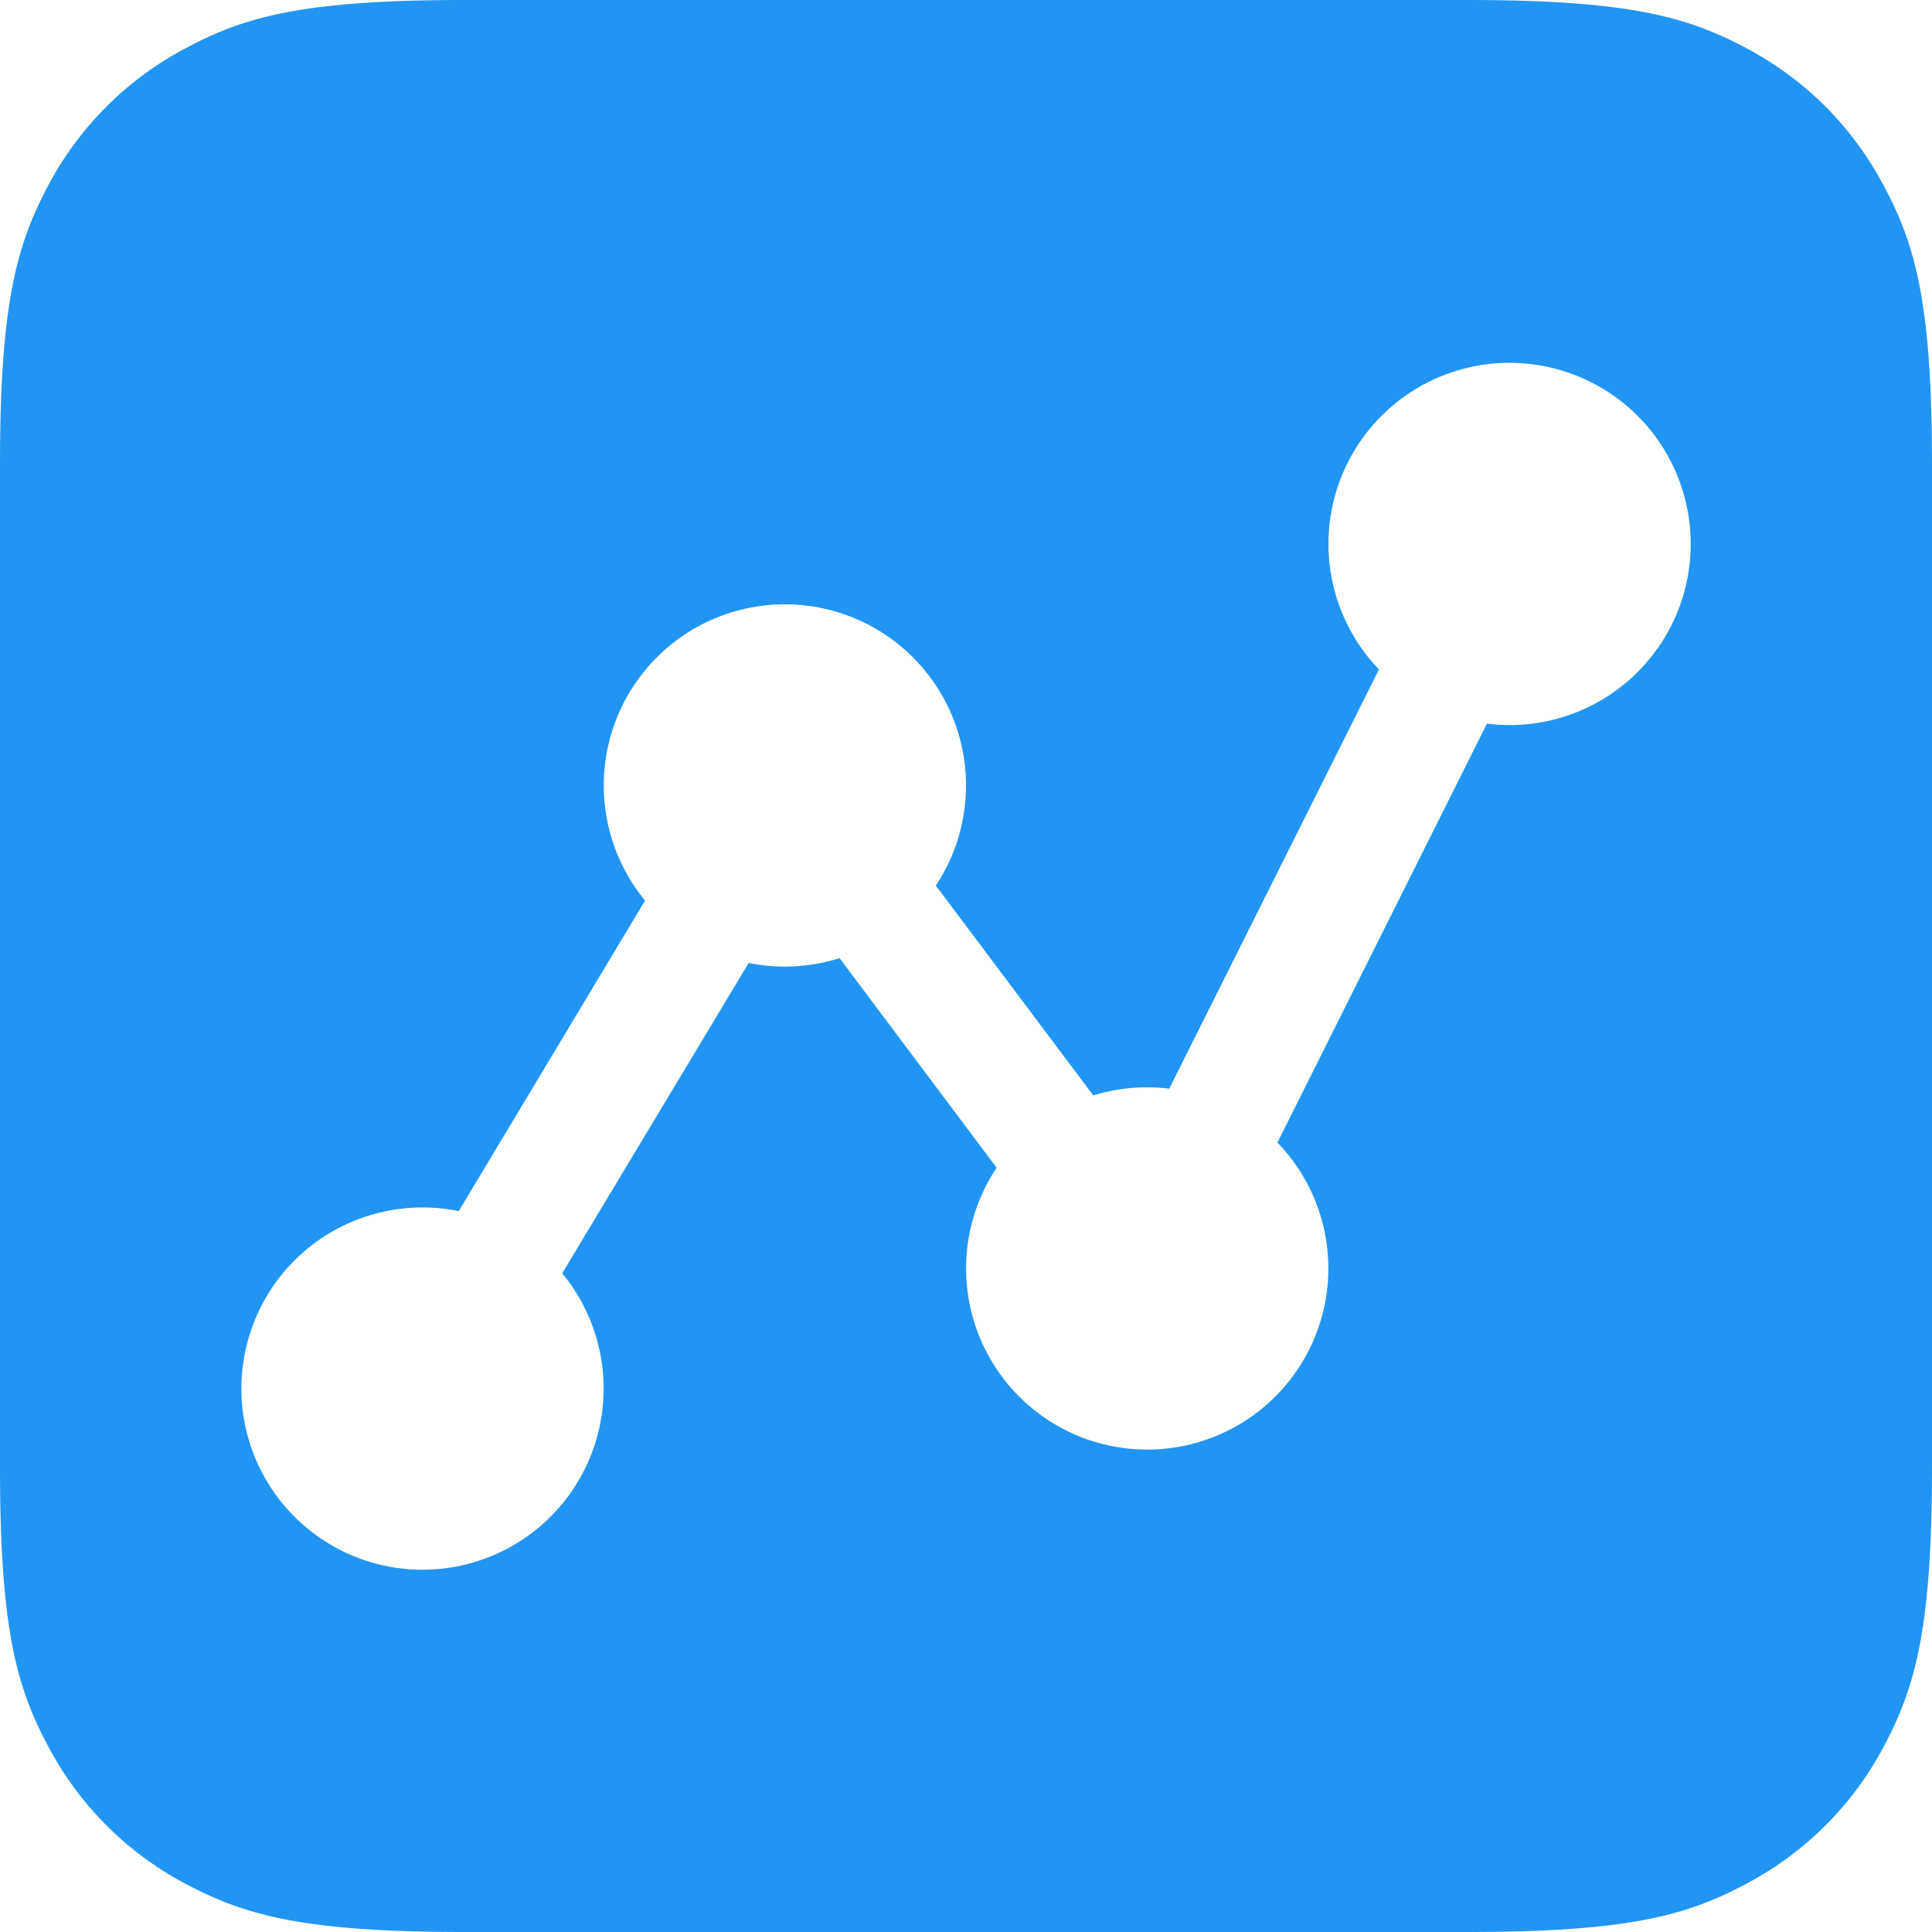 <?xml version="1.0" standalone="no"?><!DOCTYPE svg PUBLIC "-//W3C//DTD SVG 1.1//EN" "http://www.w3.org/Graphics/SVG/1.1/DTD/svg11.dtd"><svg t="1524795844786" class="icon" style="" viewBox="0 0 1024 1024" version="1.1" xmlns="http://www.w3.org/2000/svg" p-id="1176" xmlns:xlink="http://www.w3.org/1999/xlink" width="16" height="16"><defs><style type="text/css">
        	path {
        		fill: rgb(33, 149, 243);
        	}
        </style></defs><path d="M243.136 641.92a96 96 0 1 0 54.848 32.96L396.8 510.4a96.448 96.448 0 0 0 48.192-2.56l83.264 111.104a96 96 0 1 0 148.8-13.376l111.04-222.016a96 96 0 1 0-57.216-28.736L619.712 577.024a96.96 96.96 0 0 0-40.256 3.584L496 469.376a96 96 0 1 0-154.112 7.936L243.136 641.92zM246.144 0h531.712c85.568 0 116.608 8.96 147.904 25.6 31.36 16.768 55.872 41.344 72.576 72.64 16.768 31.296 25.664 62.336 25.664 147.84v531.84c0 85.504-8.96 116.544-25.6 147.84a174.464 174.464 0 0 1-72.64 72.576c-31.296 16.768-62.336 25.664-147.84 25.664h-531.84c-85.504 0-116.544-8.96-147.84-25.6A174.464 174.464 0 0 1 25.6 925.696C8.896 894.464 0 863.424 0 777.92v-531.84c0-85.504 8.96-116.544 25.6-147.84A174.464 174.464 0 0 1 98.304 25.6C129.536 8.896 160.576 0 246.08 0z" p-id="1177"></path></svg>